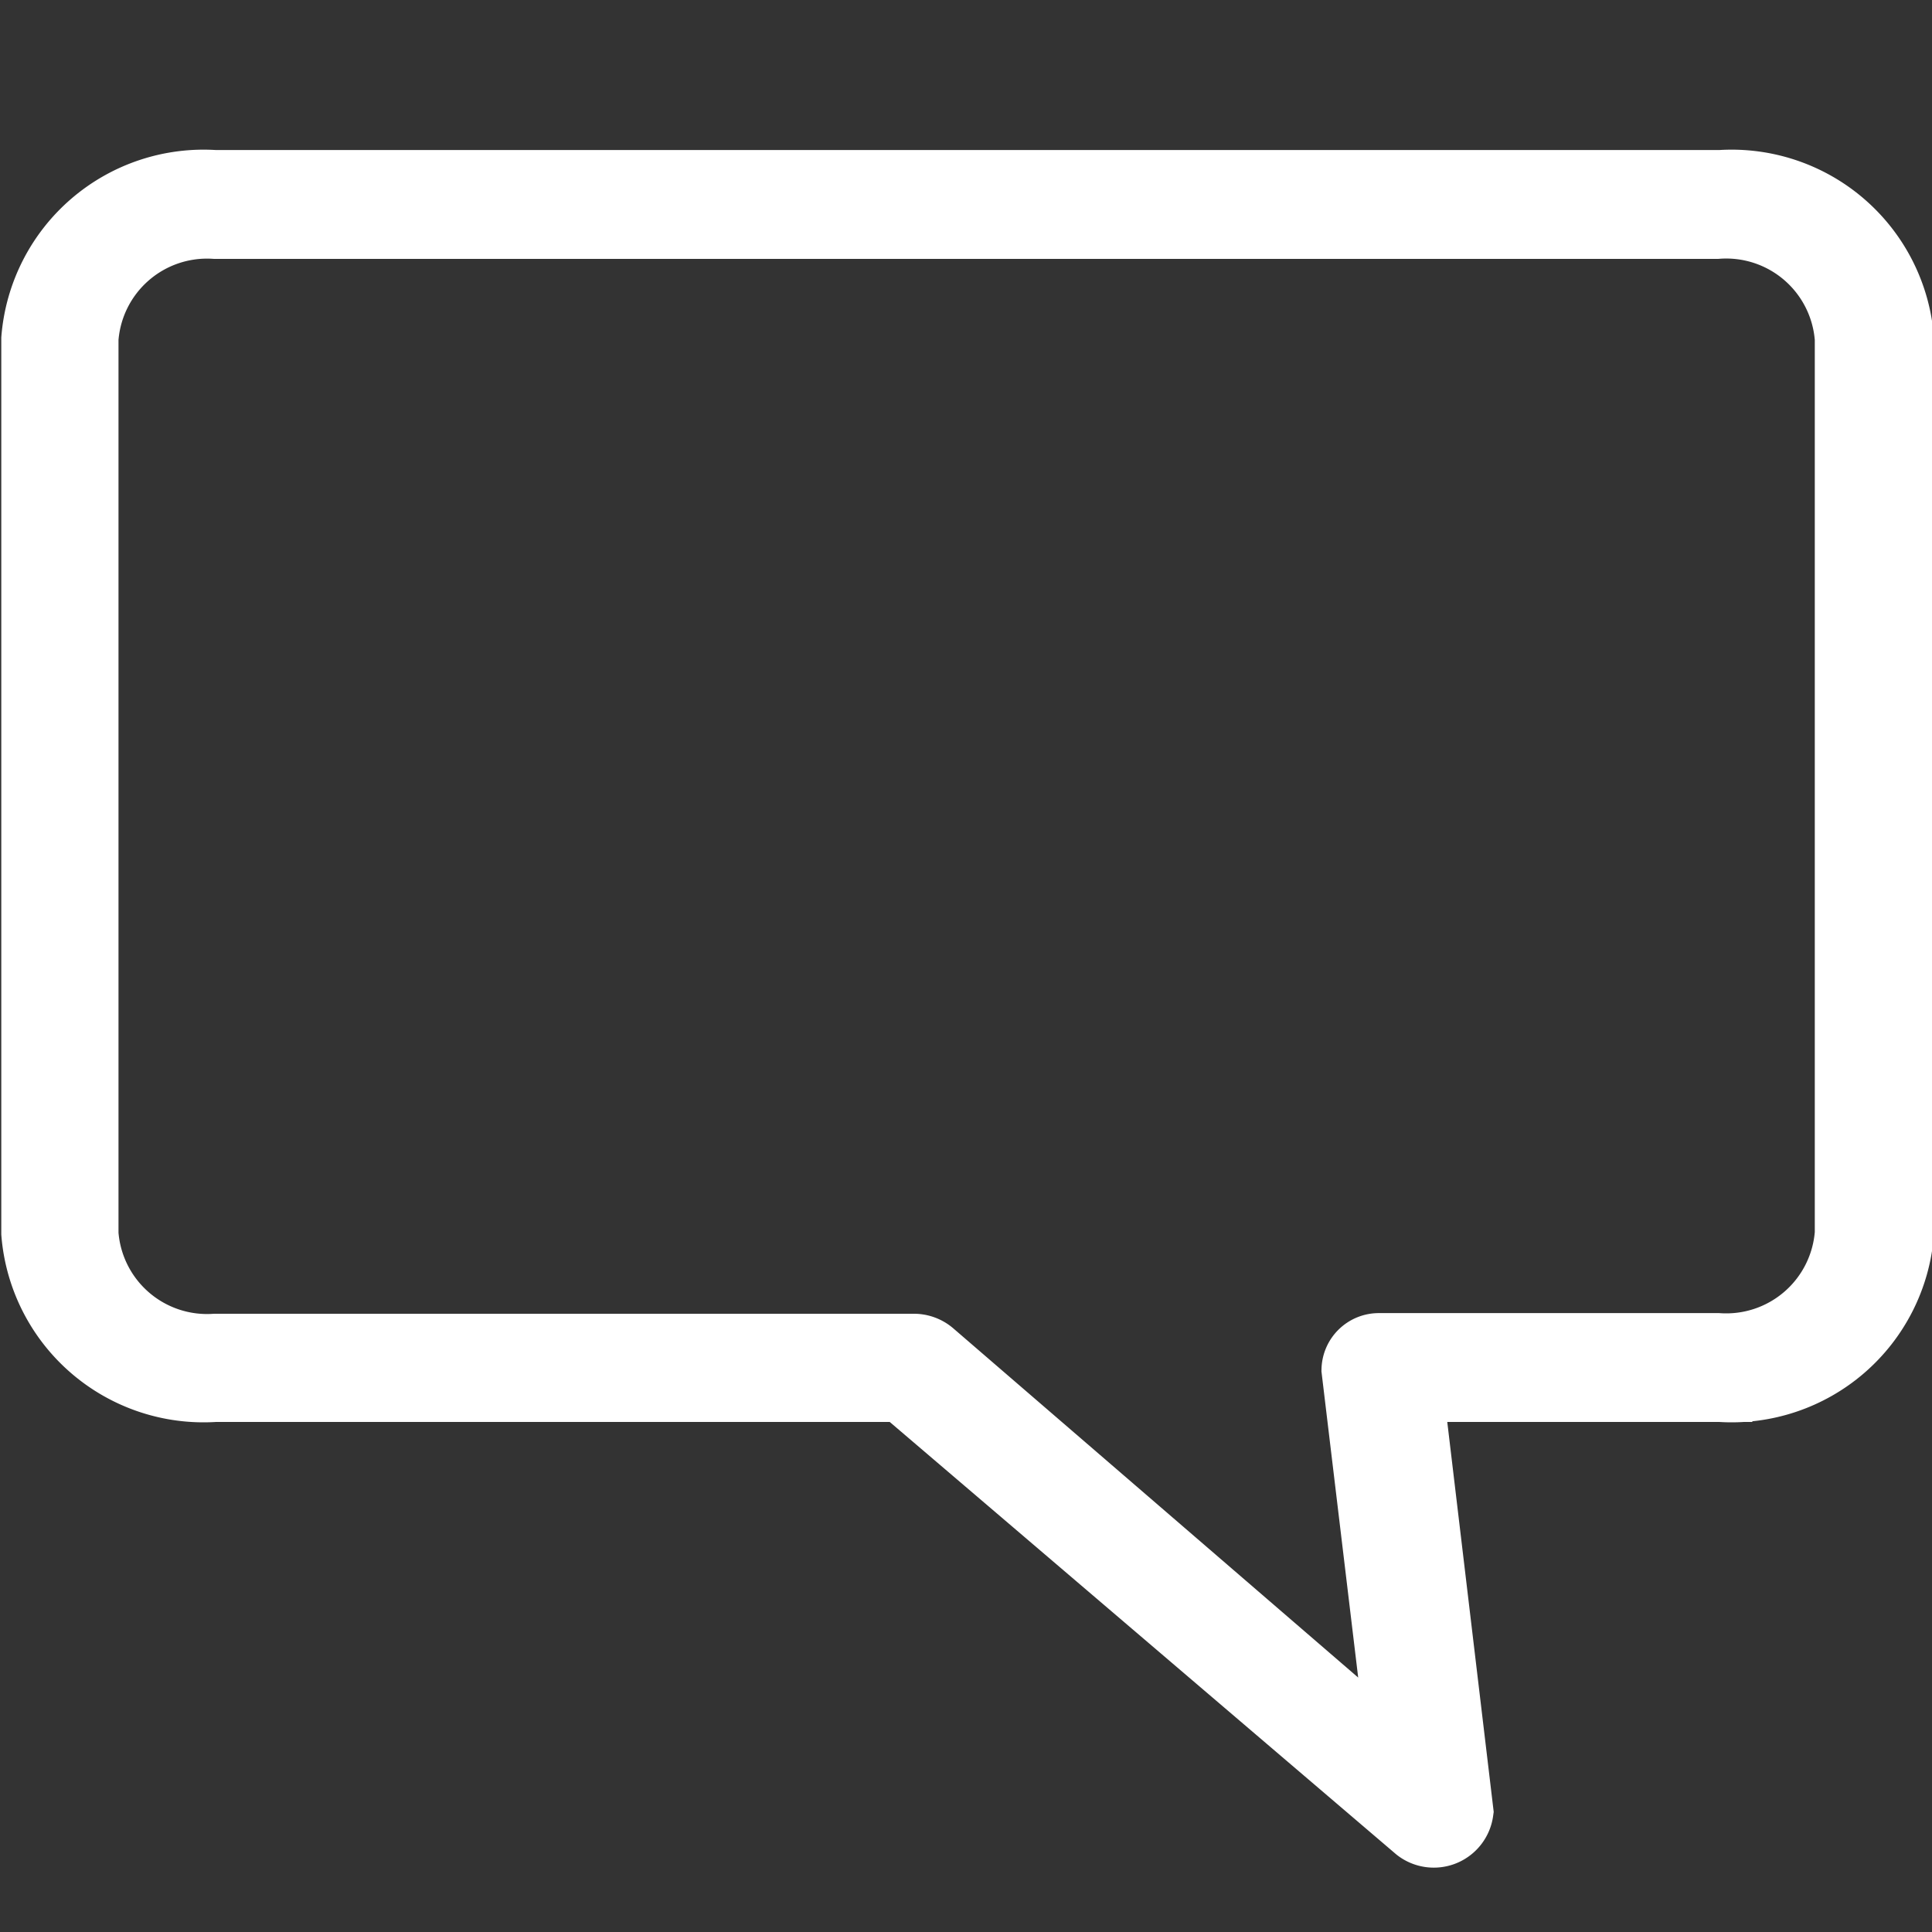 <svg id="Design" xmlns="http://www.w3.org/2000/svg" viewBox="0 0 30 30"><rect x="0" y="0" width="30" height="30" fill="#333333" stroke="none"/><defs><style>.cls-1{fill:#fff;stroke:#fff;stroke-miterlimit:10;}</style></defs><title>Hireup Mockups</title><path class="cls-1" d="M3.34,2.83A2.65,2.65,0,0,0,.52,5.26V19.15a2.65,2.65,0,0,0,2.82,2.43H14L22,28.41a0.43,0.43,0,0,0,.69-0.28l-0.78-6.55h4.8a2.65,2.65,0,0,0,2.82-2.43V5.26a2.65,2.65,0,0,0-2.82-2.43H3.34ZM28.68,5.26V19.15a1.88,1.88,0,0,1-2,1.74H21.42a0.39,0.39,0,0,0-.4.38l0.72,6L14.47,21a0.44,0.44,0,0,0-.29-0.1H3.34a1.88,1.88,0,0,1-2-1.74V5.26a1.88,1.88,0,0,1,2-1.74H26.66A1.88,1.88,0,0,1,28.68,5.26Z"/></svg>